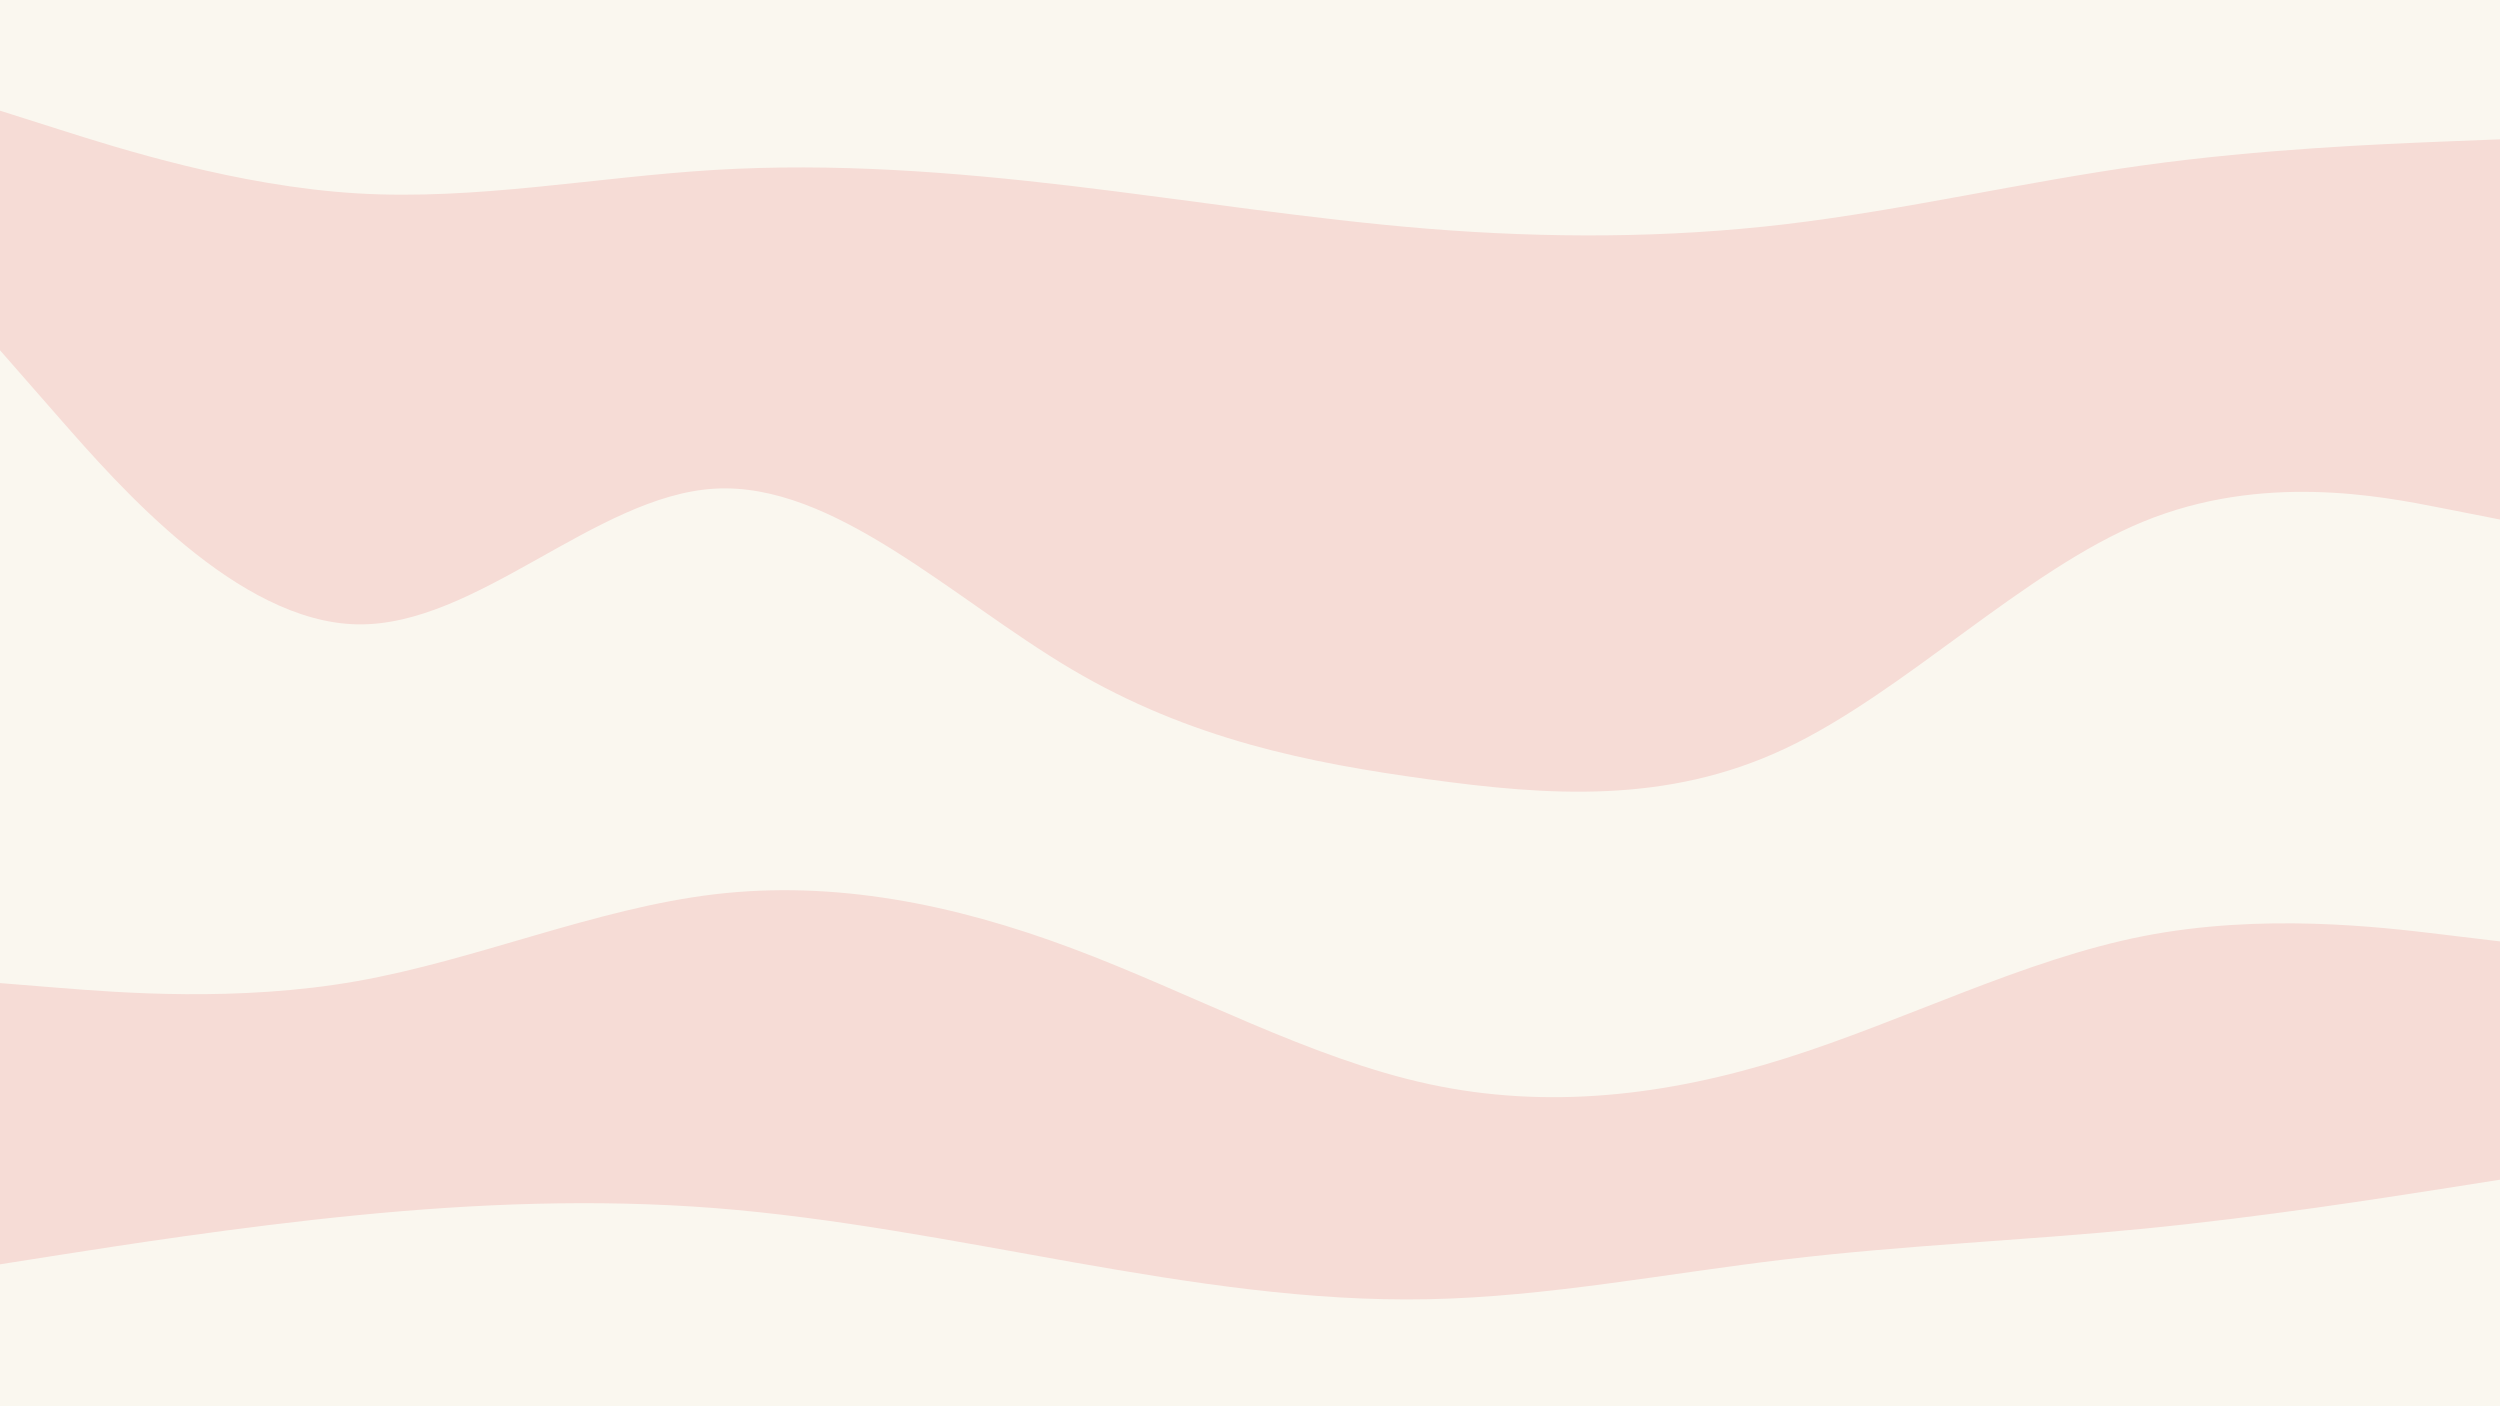 <svg id="visual" viewBox="0 0 1920 1080" width="1920" height="1080" xmlns="http://www.w3.org/2000/svg" xmlns:xlink="http://www.w3.org/1999/xlink" version="1.1"><rect x="0" y="0" width="1920" height="1080" fill="#333333" stroke="none"/><path d="M0 87L45.7 101.5C91.3 116 182.7 145 274.2 150.5C365.7 156 457.3 138 548.8 132.5C640.3 127 731.7 134 823 144.8C914.3 155.7 1005.7 170.3 1097 177.7C1188.3 185 1279.7 185 1371.2 174.2C1462.7 163.3 1554.3 141.7 1645.8 129C1737.3 116.3 1828.7 112.7 1874.3 110.8L1920 109L1920 0L1874.3 0C1828.7 0 1737.3 0 1645.8 0C1554.3 0 1462.7 0 1371.2 0C1279.7 0 1188.3 0 1097 0C1005.7 0 914.3 0 823 0C731.7 0 640.3 0 548.8 0C457.3 0 365.7 0 274.2 0C182.7 0 91.3 0 45.7 0L0 0Z" fill="#faf7ef"></path><path d="M0 271L45.7 323.2C91.3 375.3 182.7 479.7 274.2 481.5C365.7 483.3 457.3 382.7 548.8 377.3C640.3 372 731.7 462 823 516C914.3 570 1005.7 588 1097 600.5C1188.3 613 1279.7 620 1371.2 576.8C1462.7 533.7 1554.3 440.3 1645.8 402.7C1737.3 365 1828.7 383 1874.3 392L1920 401L1920 107L1874.3 108.8C1828.7 110.7 1737.3 114.3 1645.8 127C1554.3 139.7 1462.7 161.3 1371.2 172.2C1279.7 183 1188.3 183 1097 175.7C1005.7 168.3 914.3 153.7 823 142.8C731.7 132 640.3 125 548.8 130.5C457.3 136 365.7 154 274.2 148.5C182.7 143 91.3 114 45.7 99.5L0 85Z" fill="#f6dcd6"></path><path d="M0 757L45.7 760.7C91.3 764.3 182.7 771.7 274.2 755.5C365.7 739.3 457.3 699.7 548.8 688.8C640.3 678 731.7 696 823 730.2C914.3 764.3 1005.7 814.7 1097 834.5C1188.3 854.3 1279.7 843.7 1371.2 814.8C1462.7 786 1554.3 739 1645.8 721C1737.3 703 1828.7 714 1874.3 719.5L1920 725L1920 399L1874.3 390C1828.7 381 1737.3 363 1645.8 400.7C1554.3 438.3 1462.7 531.7 1371.2 574.8C1279.7 618 1188.3 611 1097 598.5C1005.7 586 914.3 568 823 514C731.7 460 640.3 370 548.8 375.3C457.3 380.7 365.7 481.3 274.2 479.5C182.7 477.7 91.3 373.3 45.7 321.2L0 269Z" fill="#faf7ef"></path><path d="M0 973L45.7 965.8C91.3 958.7 182.7 944.3 274.2 935.3C365.7 926.3 457.3 922.7 548.8 929.8C640.3 937 731.7 955 823 971.2C914.3 987.3 1005.7 1001.7 1097 999.8C1188.3 998 1279.7 980 1371.2 969.2C1462.7 958.3 1554.3 954.7 1645.8 945.7C1737.3 936.7 1828.7 922.3 1874.3 915.2L1920 908L1920 723L1874.3 717.5C1828.7 712 1737.3 701 1645.8 719C1554.3 737 1462.7 784 1371.2 812.8C1279.7 841.7 1188.3 852.3 1097 832.5C1005.7 812.7 914.3 762.3 823 728.2C731.7 694 640.3 676 548.8 686.8C457.3 697.7 365.7 737.3 274.2 753.5C182.7 769.7 91.3 762.3 45.7 758.7L0 755Z" fill="#f6dcd6"></path><path d="M0 1081L45.7 1081C91.3 1081 182.7 1081 274.2 1081C365.7 1081 457.3 1081 548.8 1081C640.3 1081 731.7 1081 823 1081C914.3 1081 1005.7 1081 1097 1081C1188.3 1081 1279.7 1081 1371.2 1081C1462.7 1081 1554.3 1081 1645.8 1081C1737.3 1081 1828.7 1081 1874.3 1081L1920 1081L1920 906L1874.3 913.2C1828.7 920.3 1737.3 934.7 1645.8 943.7C1554.3 952.7 1462.7 956.3 1371.2 967.2C1279.7 978 1188.3 996 1097 997.8C1005.7 999.7 914.3 985.3 823 969.2C731.7 953 640.3 935 548.8 927.8C457.3 920.7 365.7 924.3 274.2 933.3C182.7 942.3 91.3 956.7 45.7 963.8L0 971Z" fill="#faf7ef"></path></svg>